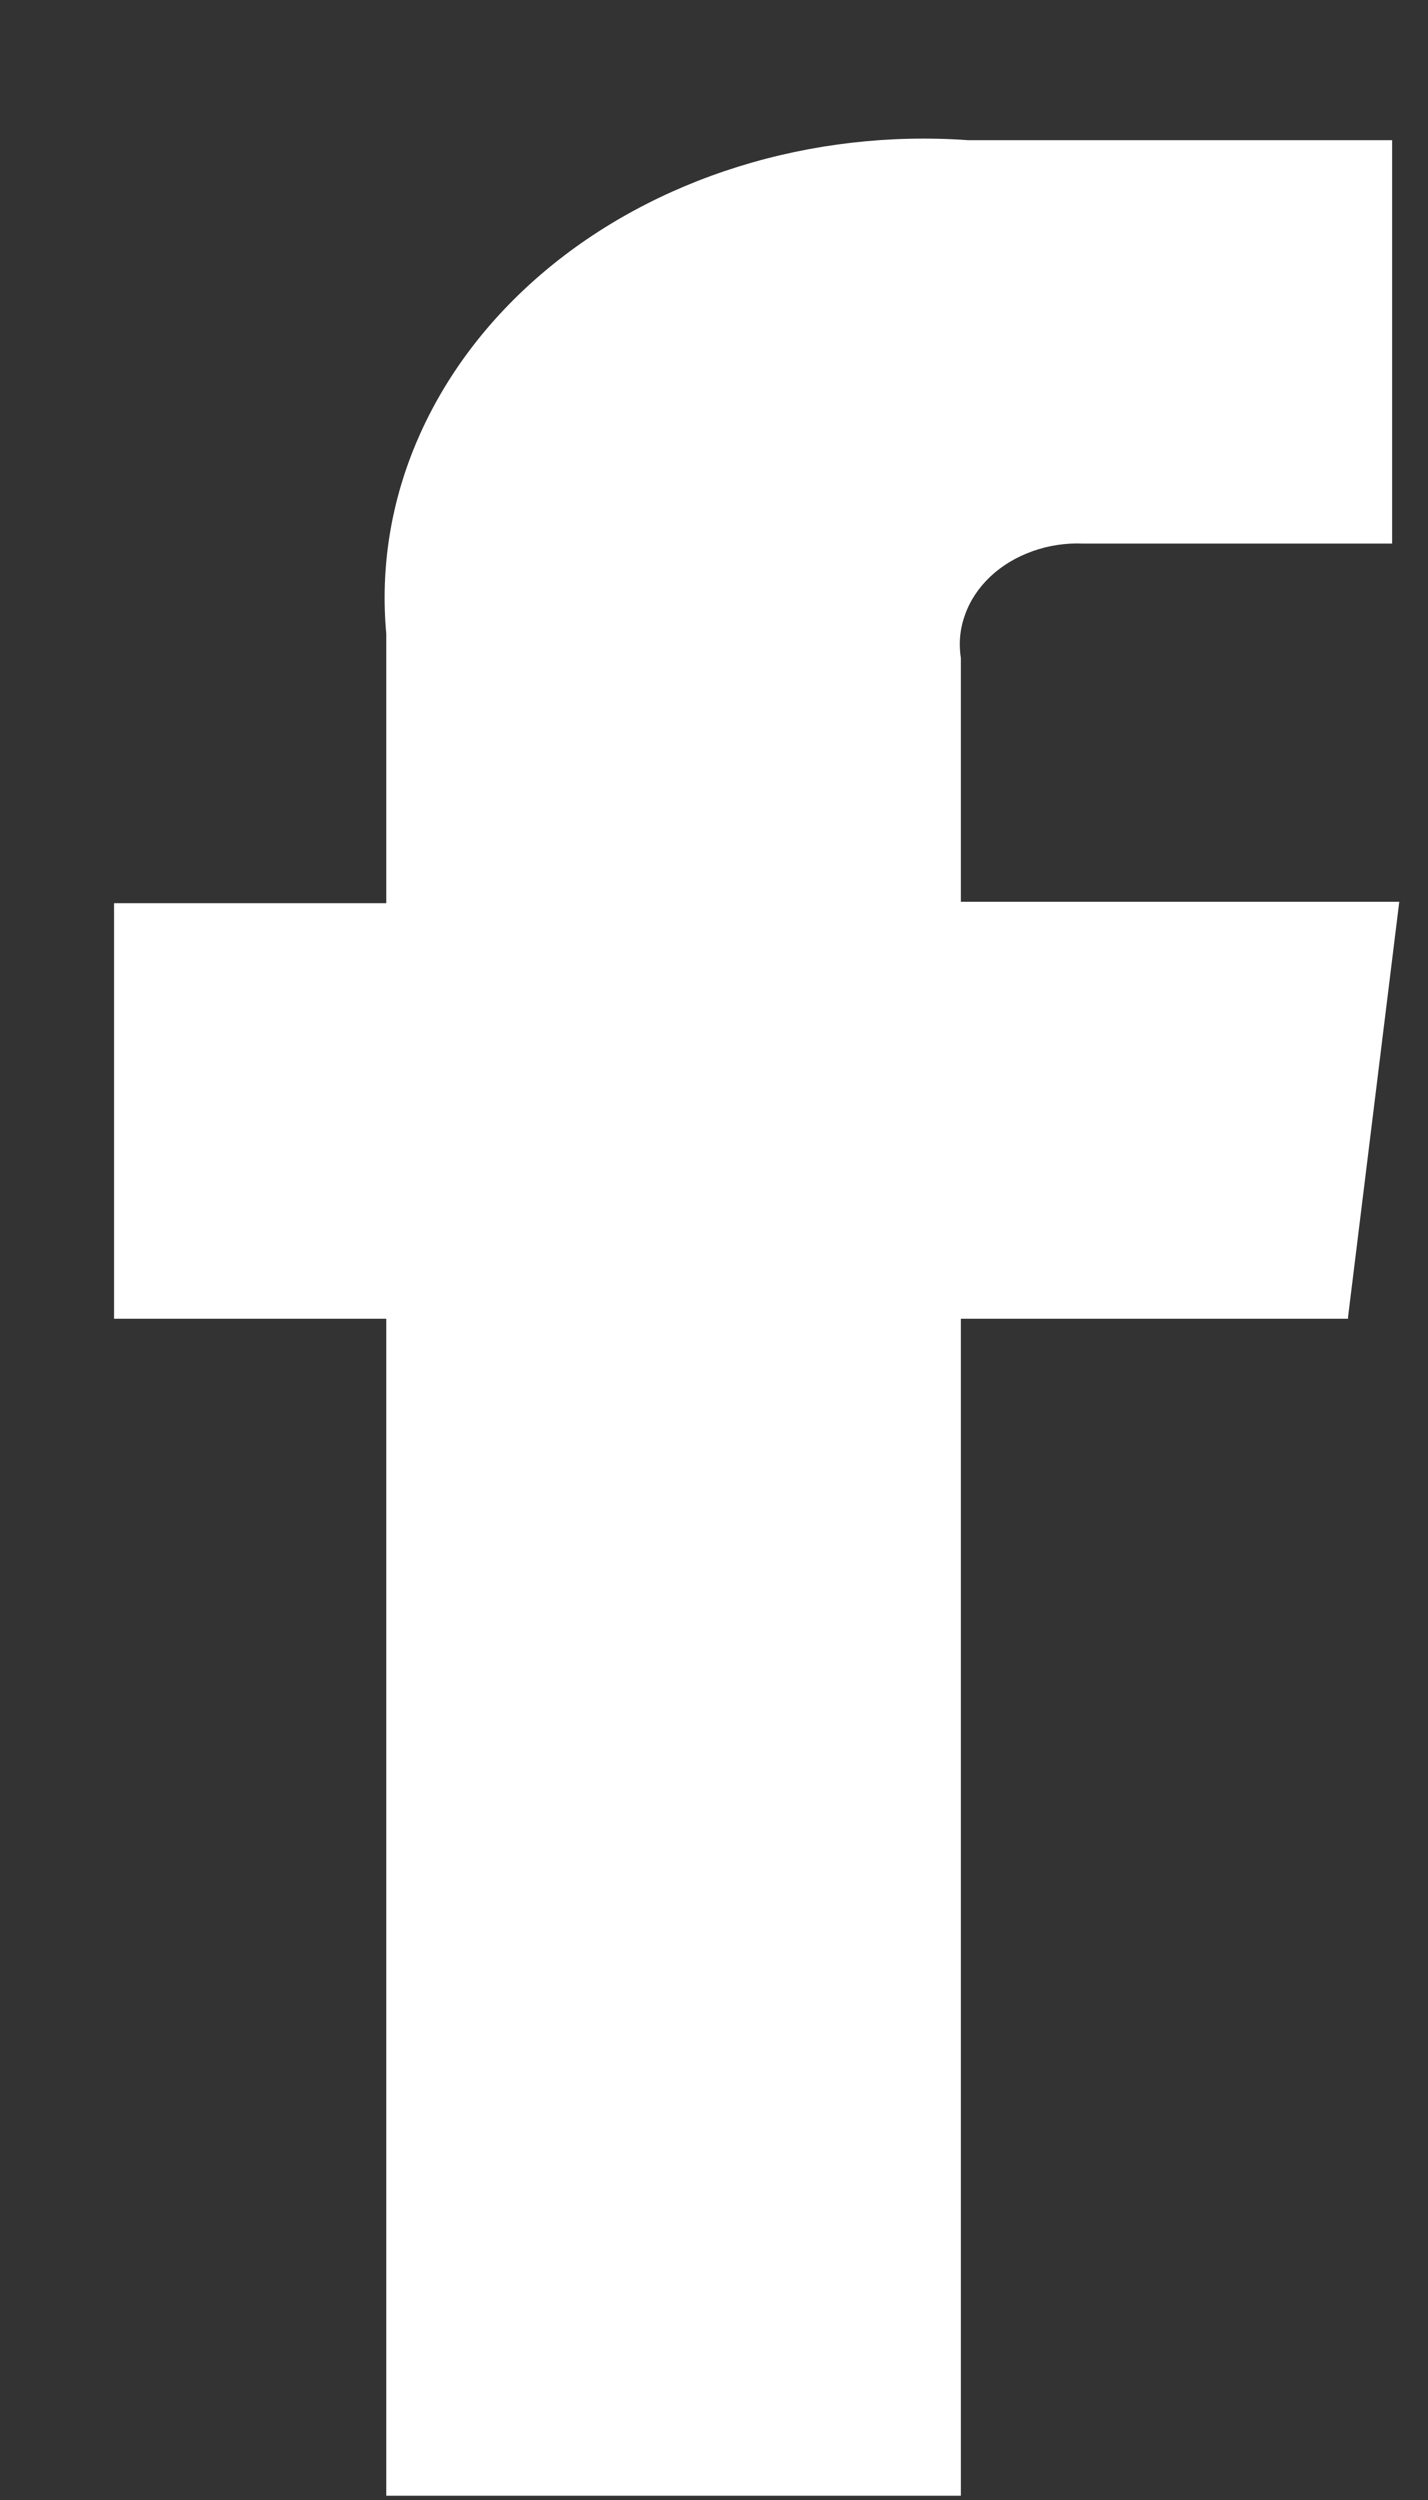 <svg width="8" height="14" viewBox="0 0 8 14" fill="none" xmlns="http://www.w3.org/2000/svg">
<rect x="0" y="0" width="8" height="14" fill="#333333" stroke="none"/>
<path d="M7.552 7.385H5.383V13.976H2.164V7.385H0.639V5.058H2.164V3.549C2.13 3.178 2.19 2.805 2.342 2.456C2.494 2.106 2.733 1.789 3.043 1.526C3.353 1.263 3.726 1.061 4.137 0.933C4.548 0.805 4.986 0.754 5.423 0.785H7.799V3.044H6.066C5.969 3.04 5.873 3.055 5.784 3.087C5.694 3.119 5.614 3.167 5.549 3.228C5.484 3.289 5.435 3.362 5.407 3.441C5.378 3.519 5.37 3.603 5.383 3.684V5.05H7.839L7.552 7.376" fill="white"/>
</svg>
